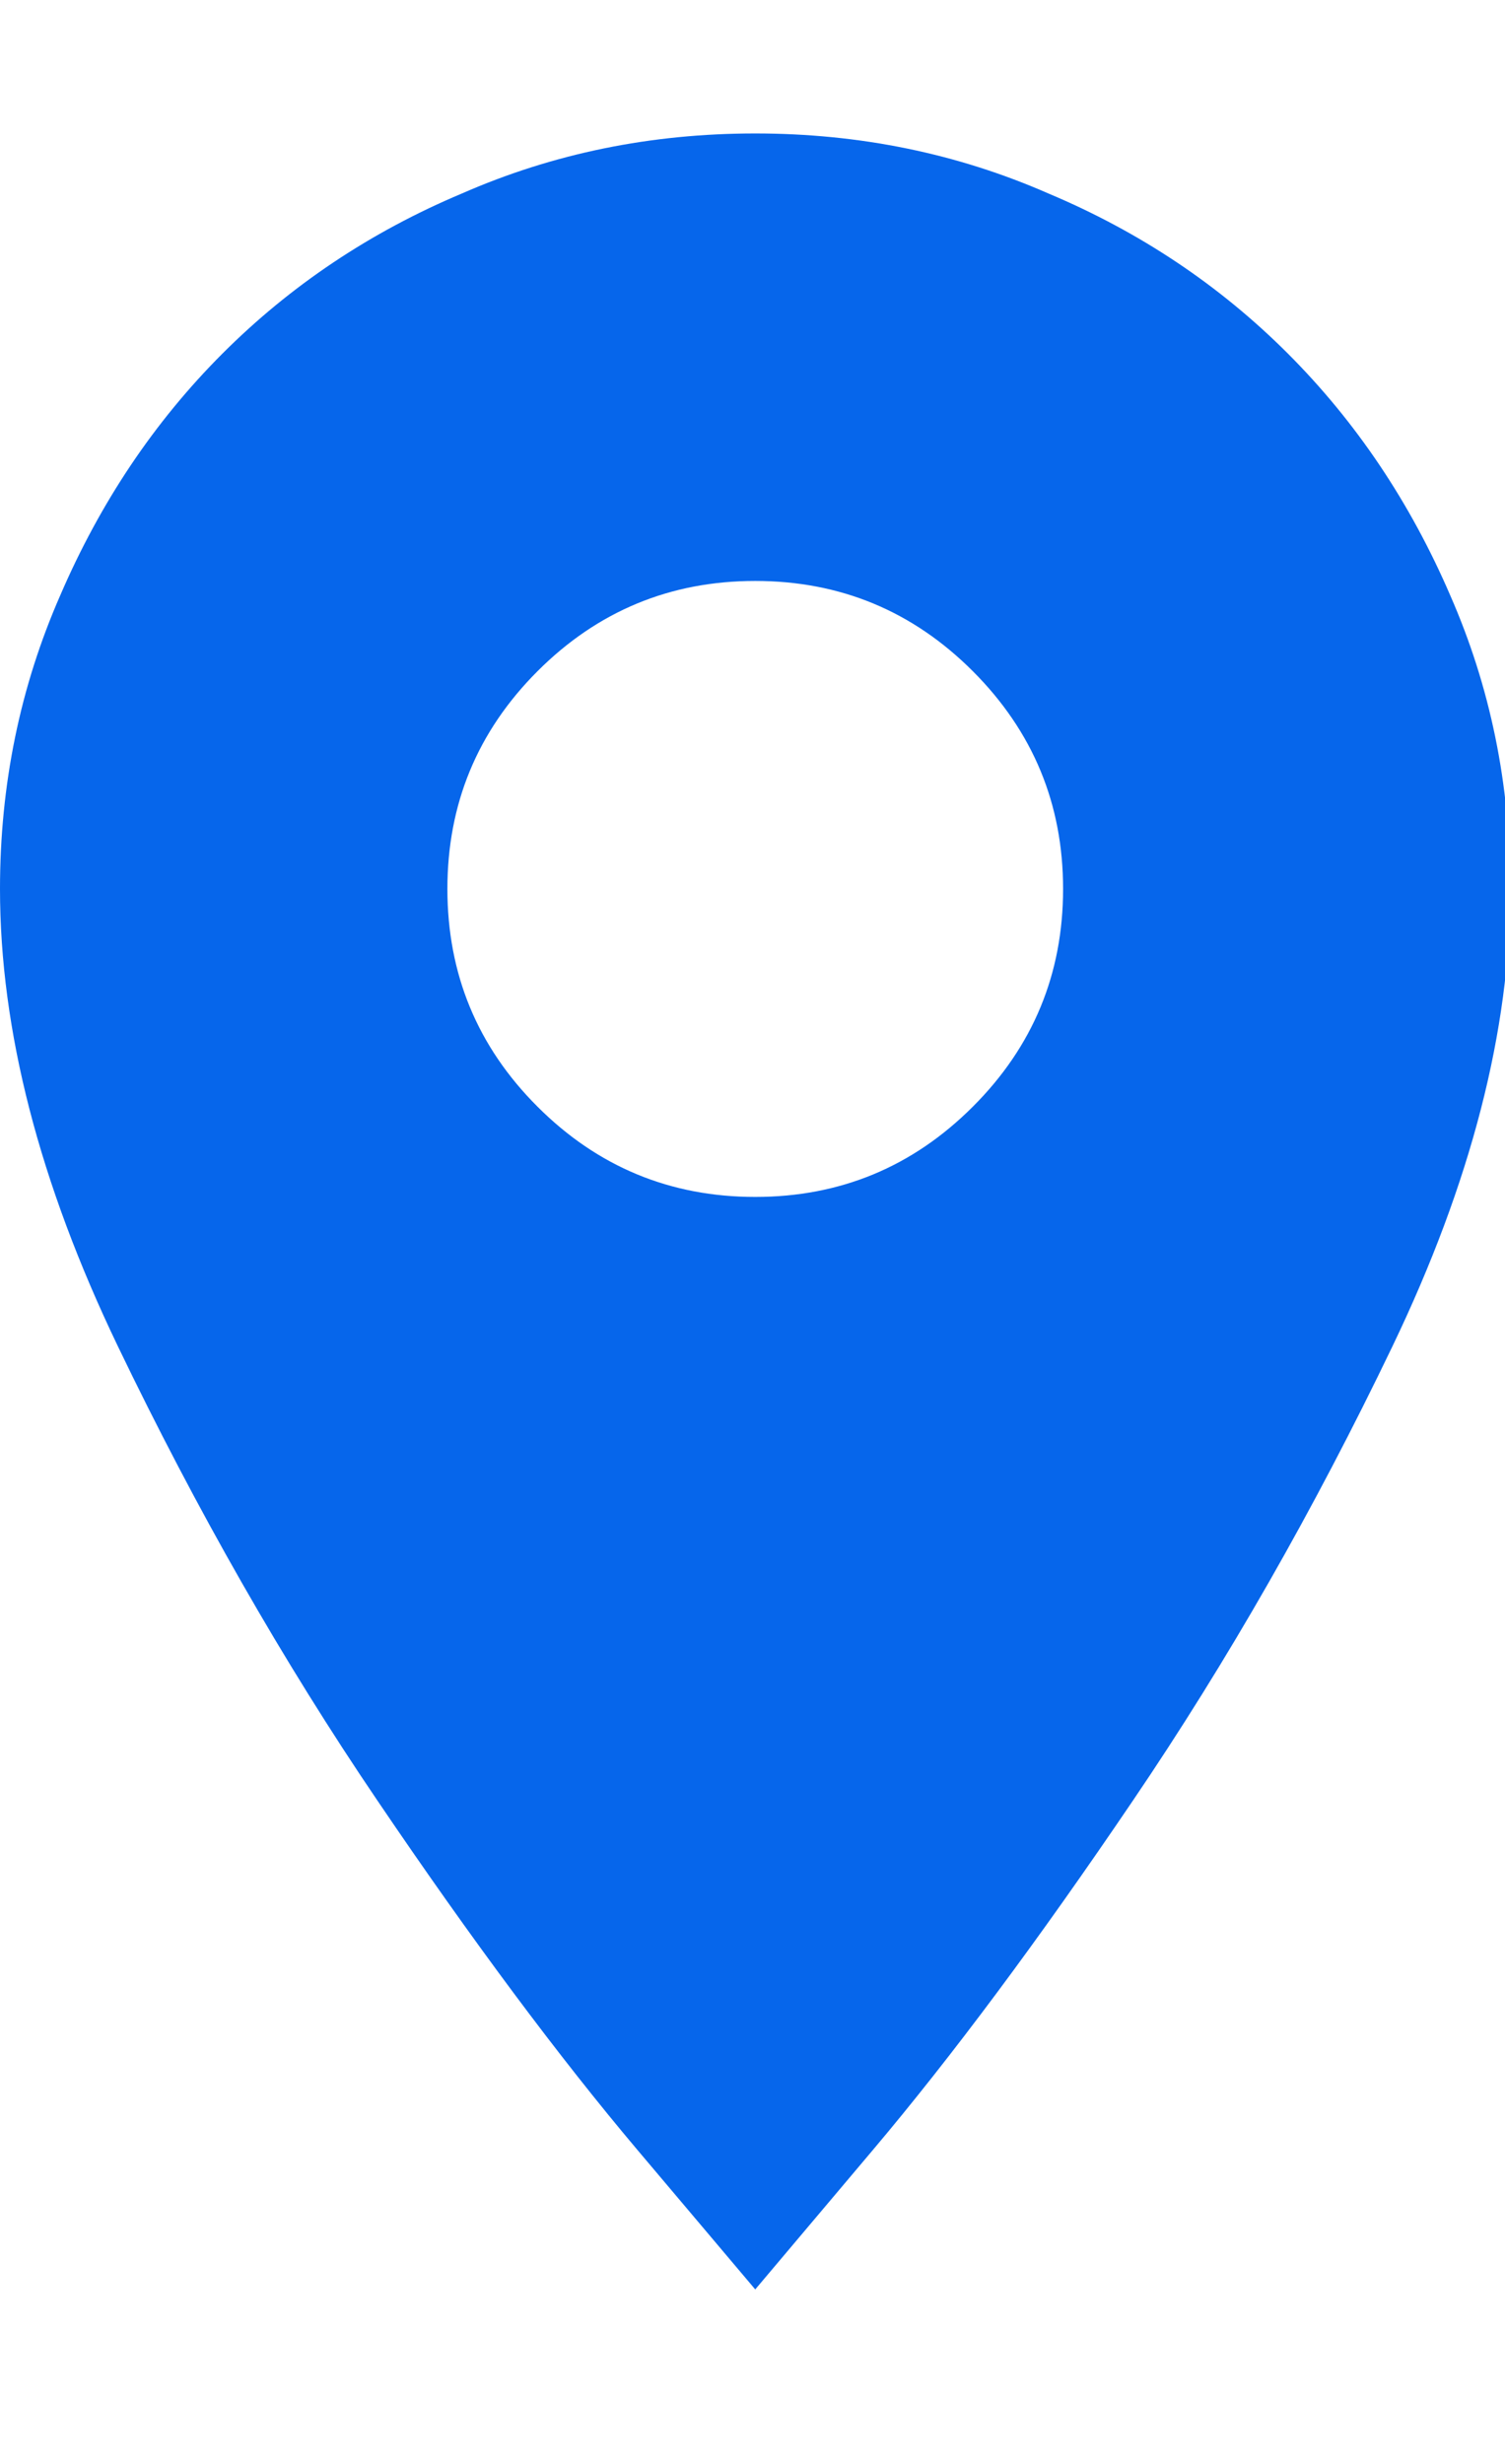 <svg width="11" height="18" viewBox="0 0 11 18" fill="none" xmlns="http://www.w3.org/2000/svg">
<g clip-path="url(#clip0_138_20730)">
<path d="M5.52 0.975C4.758 0.975 4.043 1.121 3.375 1.414C2.707 1.695 2.124 2.085 1.626 2.583C1.128 3.081 0.733 3.67 0.44 4.35C0.147 5.018 0 5.732 0 6.494C0 7.525 0.287 8.639 0.861 9.834C1.436 11.029 2.068 12.137 2.76 13.156C3.451 14.176 4.084 15.025 4.658 15.705C5.233 16.385 5.52 16.725 5.52 16.725C5.52 16.725 5.807 16.385 6.381 15.705C6.955 15.025 7.588 14.176 8.279 13.156C8.971 12.137 9.604 11.029 10.178 9.834C10.752 8.639 11.039 7.525 11.039 6.494C11.039 5.732 10.893 5.018 10.6 4.35C10.307 3.67 9.911 3.081 9.413 2.583C8.915 2.085 8.332 1.695 7.664 1.414C6.996 1.121 6.281 0.975 5.52 0.975ZM5.52 8.744C4.899 8.744 4.368 8.524 3.929 8.085C3.489 7.646 3.27 7.115 3.27 6.494C3.27 5.873 3.489 5.343 3.929 4.903C4.368 4.464 4.899 4.244 5.52 4.244C6.141 4.244 6.671 4.464 7.11 4.903C7.55 5.343 7.77 5.873 7.77 6.494C7.77 7.115 7.55 7.646 7.11 8.085C6.671 8.524 6.141 8.744 5.52 8.744Z" fill="#0666EB"/>
</g>
<defs>
<clipPath id="clip0_138_20730">
<rect width="11" height="18" fill="white" transform="matrix(1 0 0 -1 0 18)"/>
</clipPath>
</defs>
</svg>
